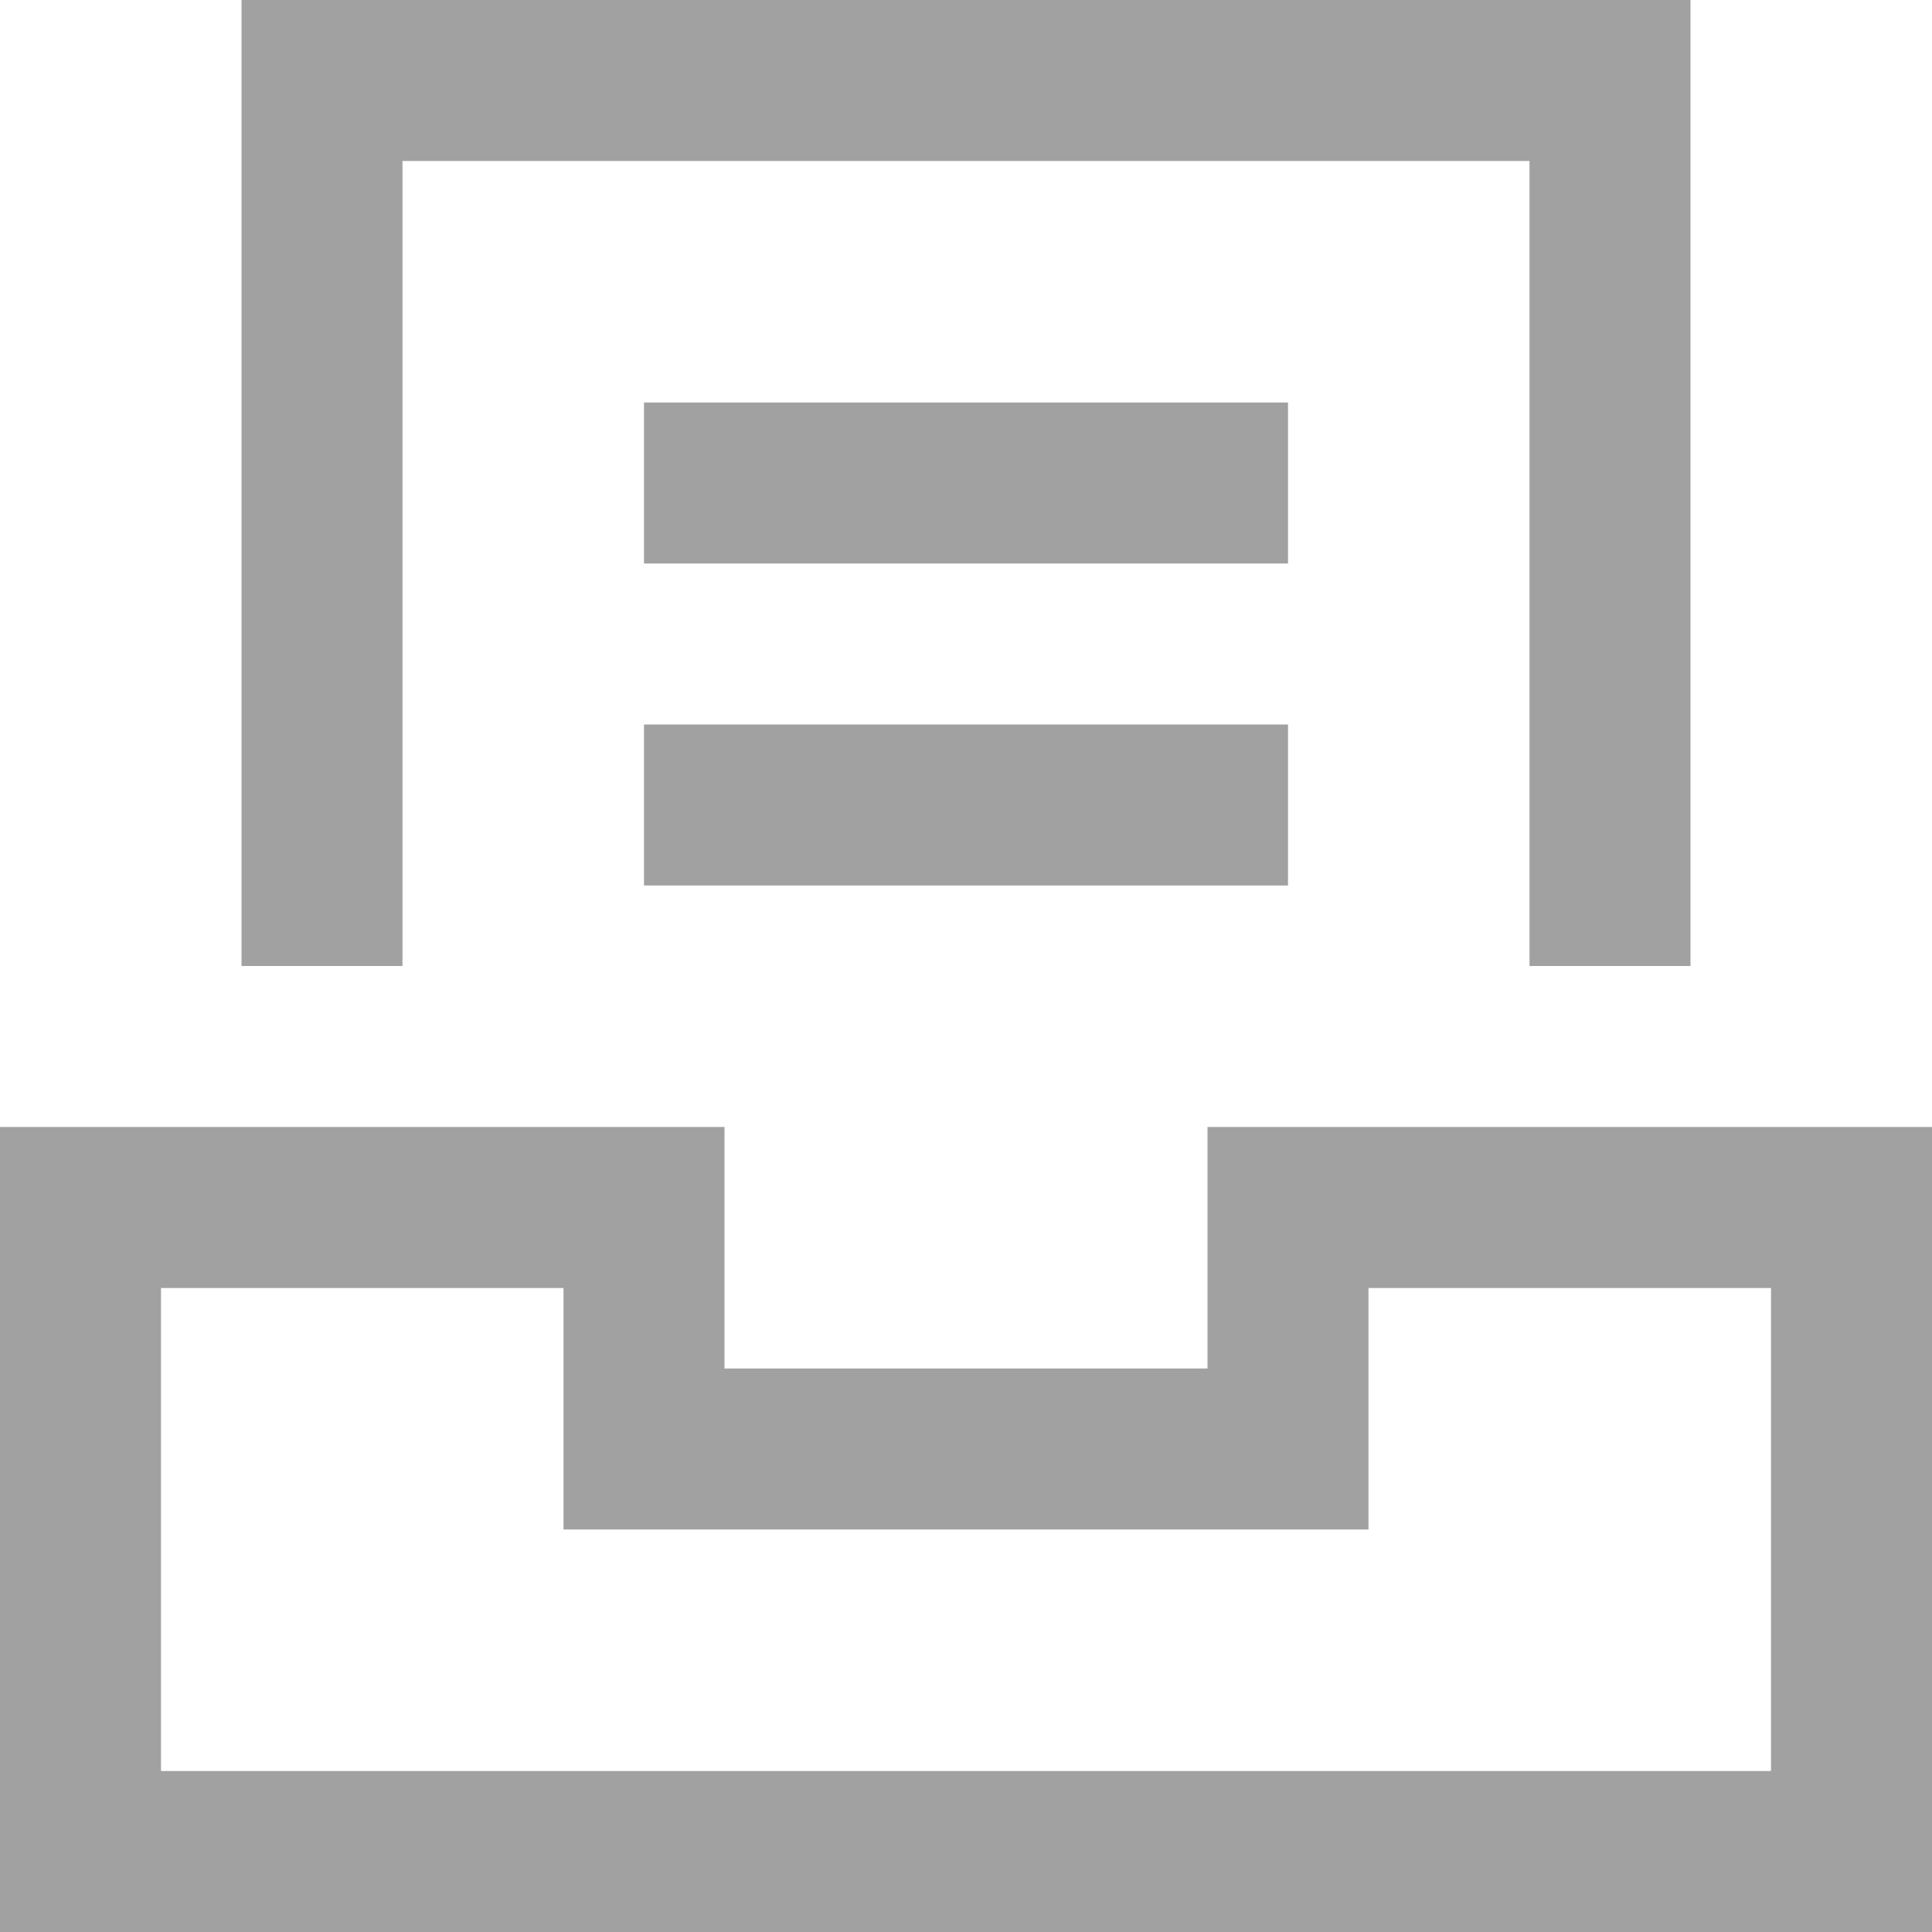 <svg width="24" height="24" viewBox="0 0 24 24" fill="none" xmlns="http://www.w3.org/2000/svg">
<g opacity="0.5">
<path d="M4 11V1H20V11" stroke="#444444" stroke-width="2" stroke-linecap="square"/>
<path fill-rule="evenodd" clip-rule="evenodd" d="M23 15V23H1V15H8V18H16V15H23Z" stroke="#444444" stroke-width="2" stroke-linecap="square"/>
<path d="M9 6H15" stroke="#444444" stroke-width="2" stroke-linecap="square"/>
<path d="M9 10H15" stroke="#444444" stroke-width="2" stroke-linecap="square"/>
</g>
</svg>
